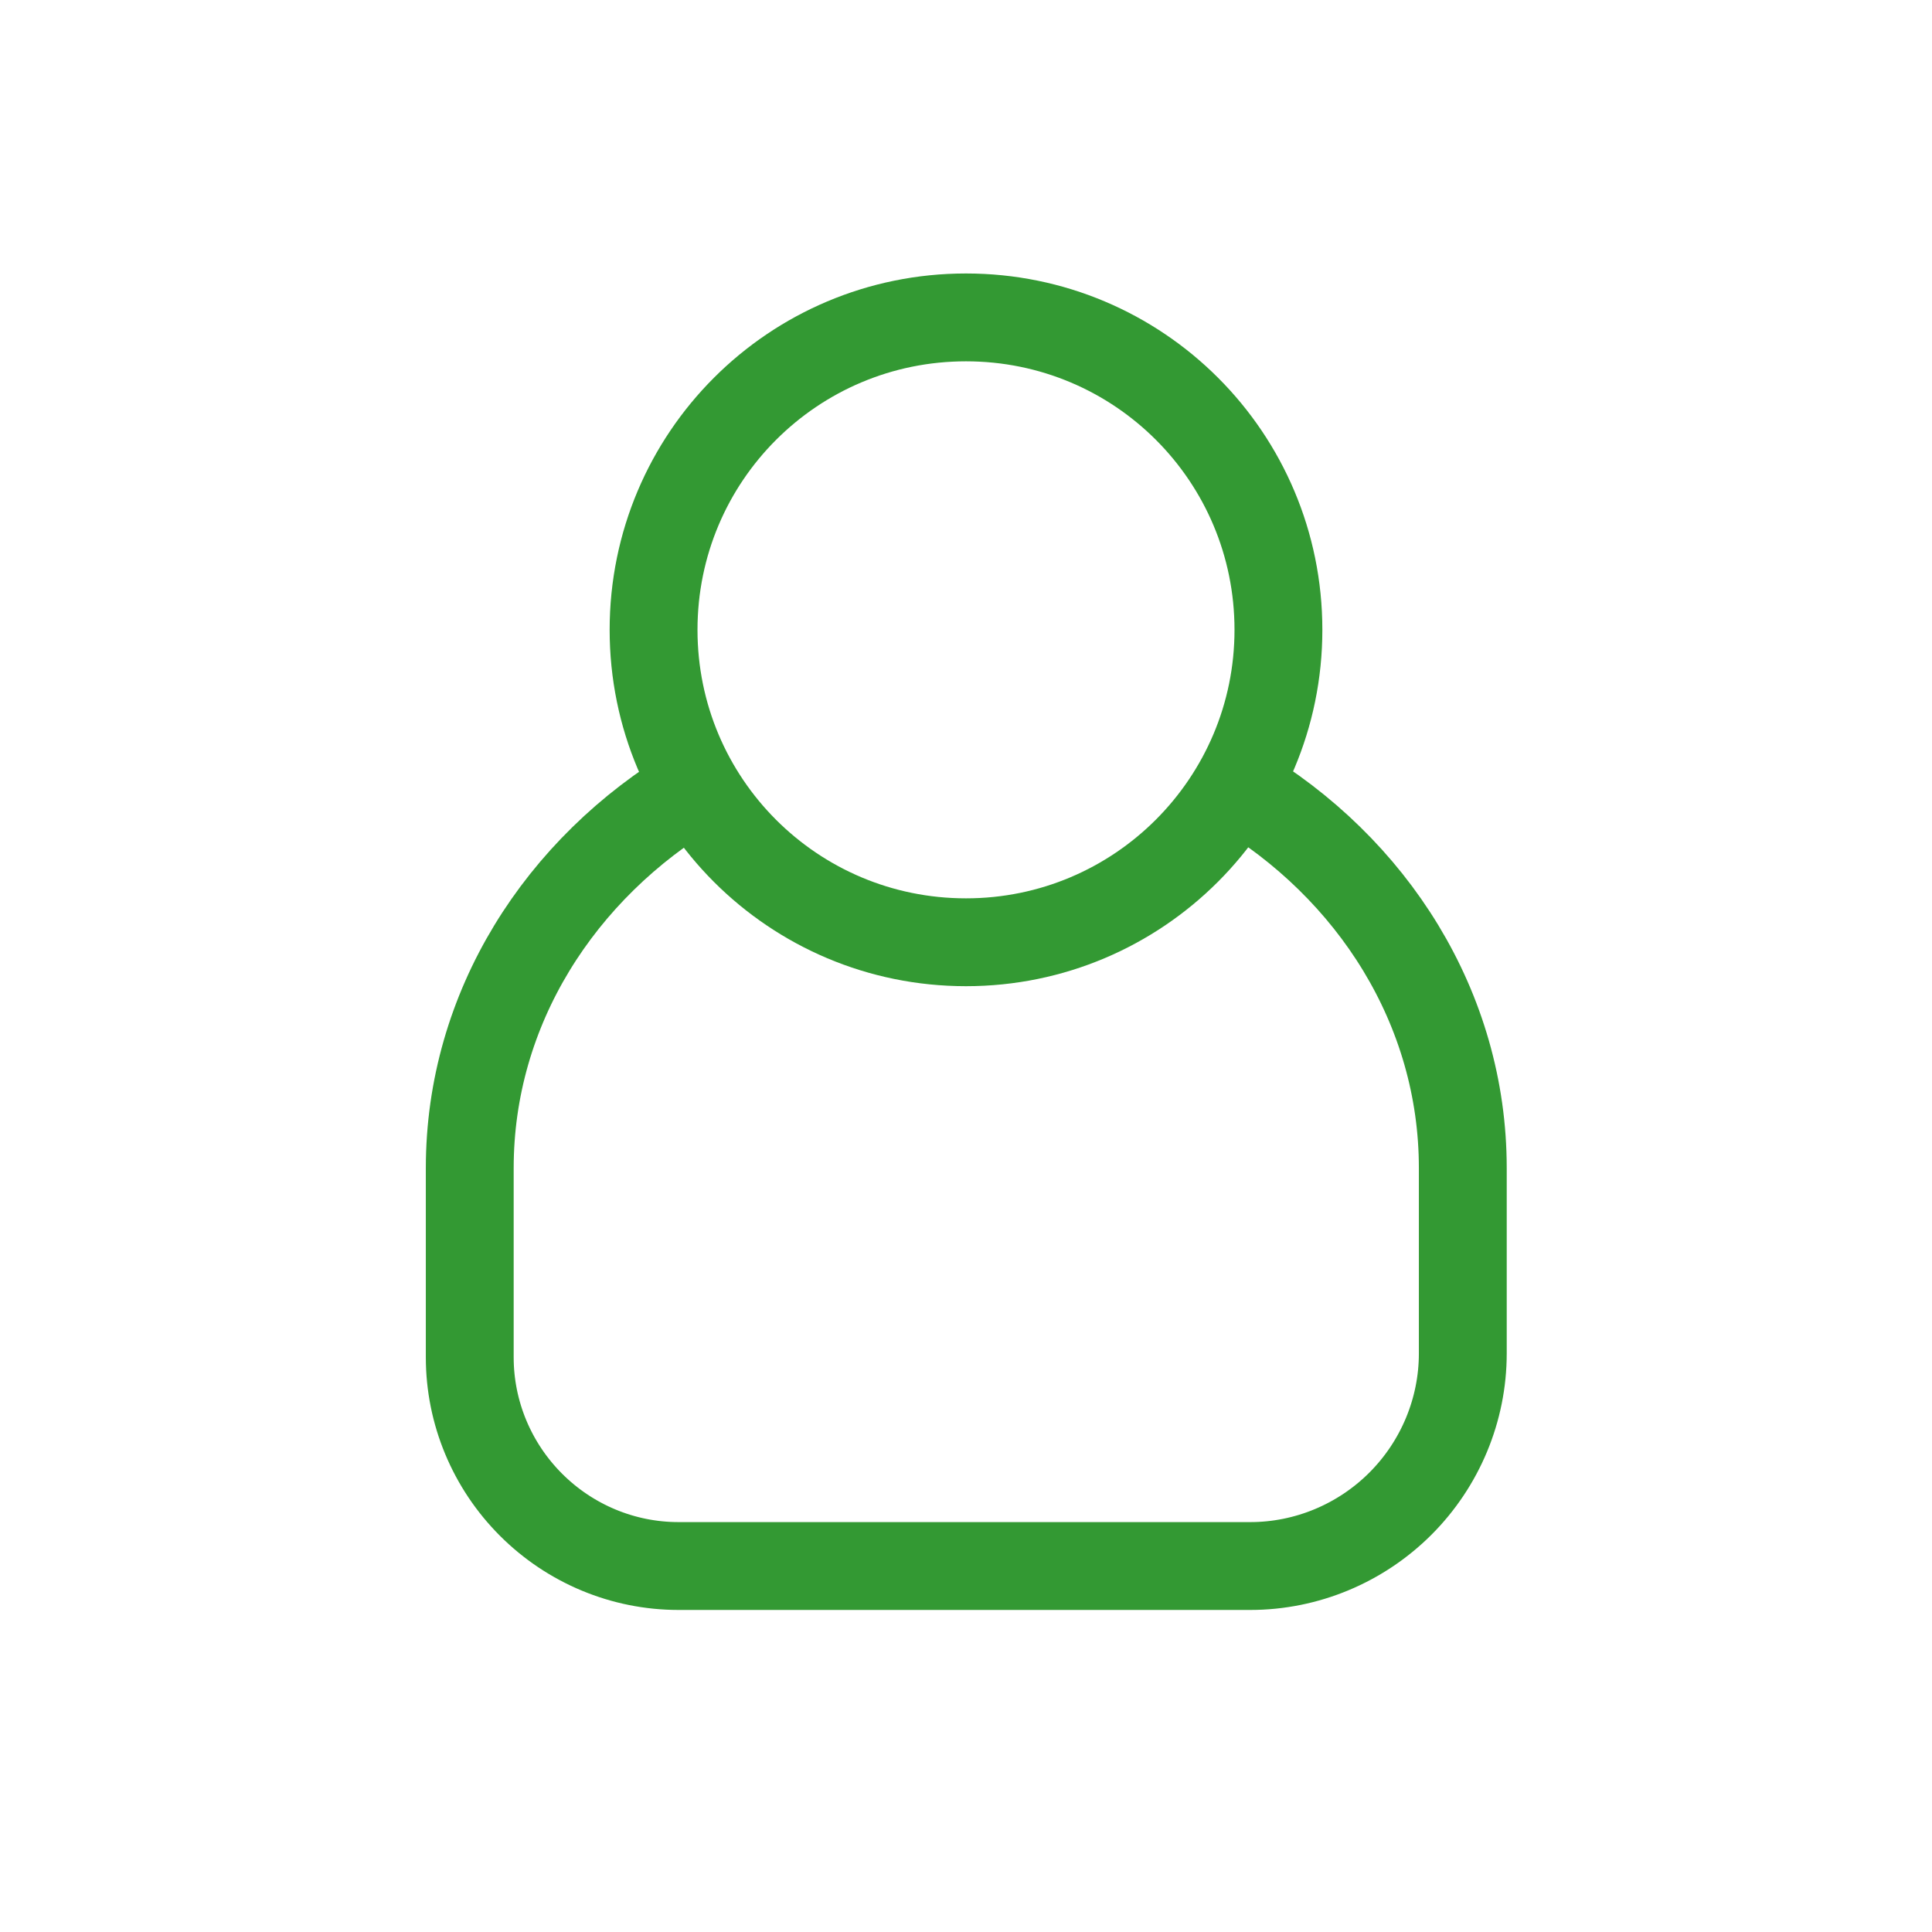 <?xml version="1.0" encoding="utf-8"?>
<!-- Generator: Adobe Illustrator 19.0.0, SVG Export Plug-In . SVG Version: 6.00 Build 0)  -->
<svg version="1.1" id="Capa_1" xmlns="http://www.w3.org/2000/svg" xmlns:xlink="http://www.w3.org/1999/xlink" x="0px" y="0px"
	 viewBox="-130 222 350 350" style="enable-background:new -130 222 350 350;" xml:space="preserve">
<style type="text/css">
	.st0{fill:#339933;}
	.st1{fill:none;stroke:#339933;stroke-width:15.915;stroke-miterlimit:10;}
</style>
<g>
	<path class="st0" d="M-643,1515.2c38.9,0,70.5-38.3,70.5-85.6c0-47.3-10.4-85.6-70.5-85.6s-70.5,38.3-70.5,85.6
		C-713.5,1476.9-681.9,1515.2-643,1515.2z"/>
	<path class="st0" d="M-776.1,1645.9C-776.1,1643-776.1,1645-776.1,1645.9L-776.1,1645.9z"/>
	<path class="st0" d="M-509.9,1648.1C-509.9,1647.3-509.9,1642.6-509.9,1648.1L-509.9,1648.1z"/>
	<path class="st0" d="M-510.1,1642.4c-1.3-82.3-12.1-105.8-94.4-120.7c0,0-11.6,14.8-38.6,14.8s-38.6-14.8-38.6-14.8
		c-81.4,14.7-92.8,37.8-94.3,118c-0.1,6.5-0.2,6.9-0.2,6.1c0,1.4,0,4.1,0,8.7c0,0,19.6,39.5,133.1,39.5s133.1-39.5,133.1-39.5
		c0-3,0-5,0-6.4C-509.9,1648.6-510,1647.7-510.1,1642.4z"/>
</g>
<path class="st1" d="M-3.9,364.6c-24.7,14.7-41,40.1-41,69v34.3c0,10,4,19.6,11.1,26.7v0c7.1,7.1,16.7,11.1,26.7,11.1H96.5
	c10.2,0,20-4.1,27.2-11.3h0c7.2-7.2,11.3-17,11.3-27.2v-33.6c0-28.9-16.3-54.4-41-69"/>
<path class="st1" d="M45,392.7L45,392.7c-31.3,0-56.6-25.3-56.6-56.6v0c0-31.3,25.3-56.6,56.6-56.6h0c31.3,0,56.6,25.3,56.6,56.6v0
	C101.6,367.3,76.3,392.7,45,392.7z"/>
</svg>
